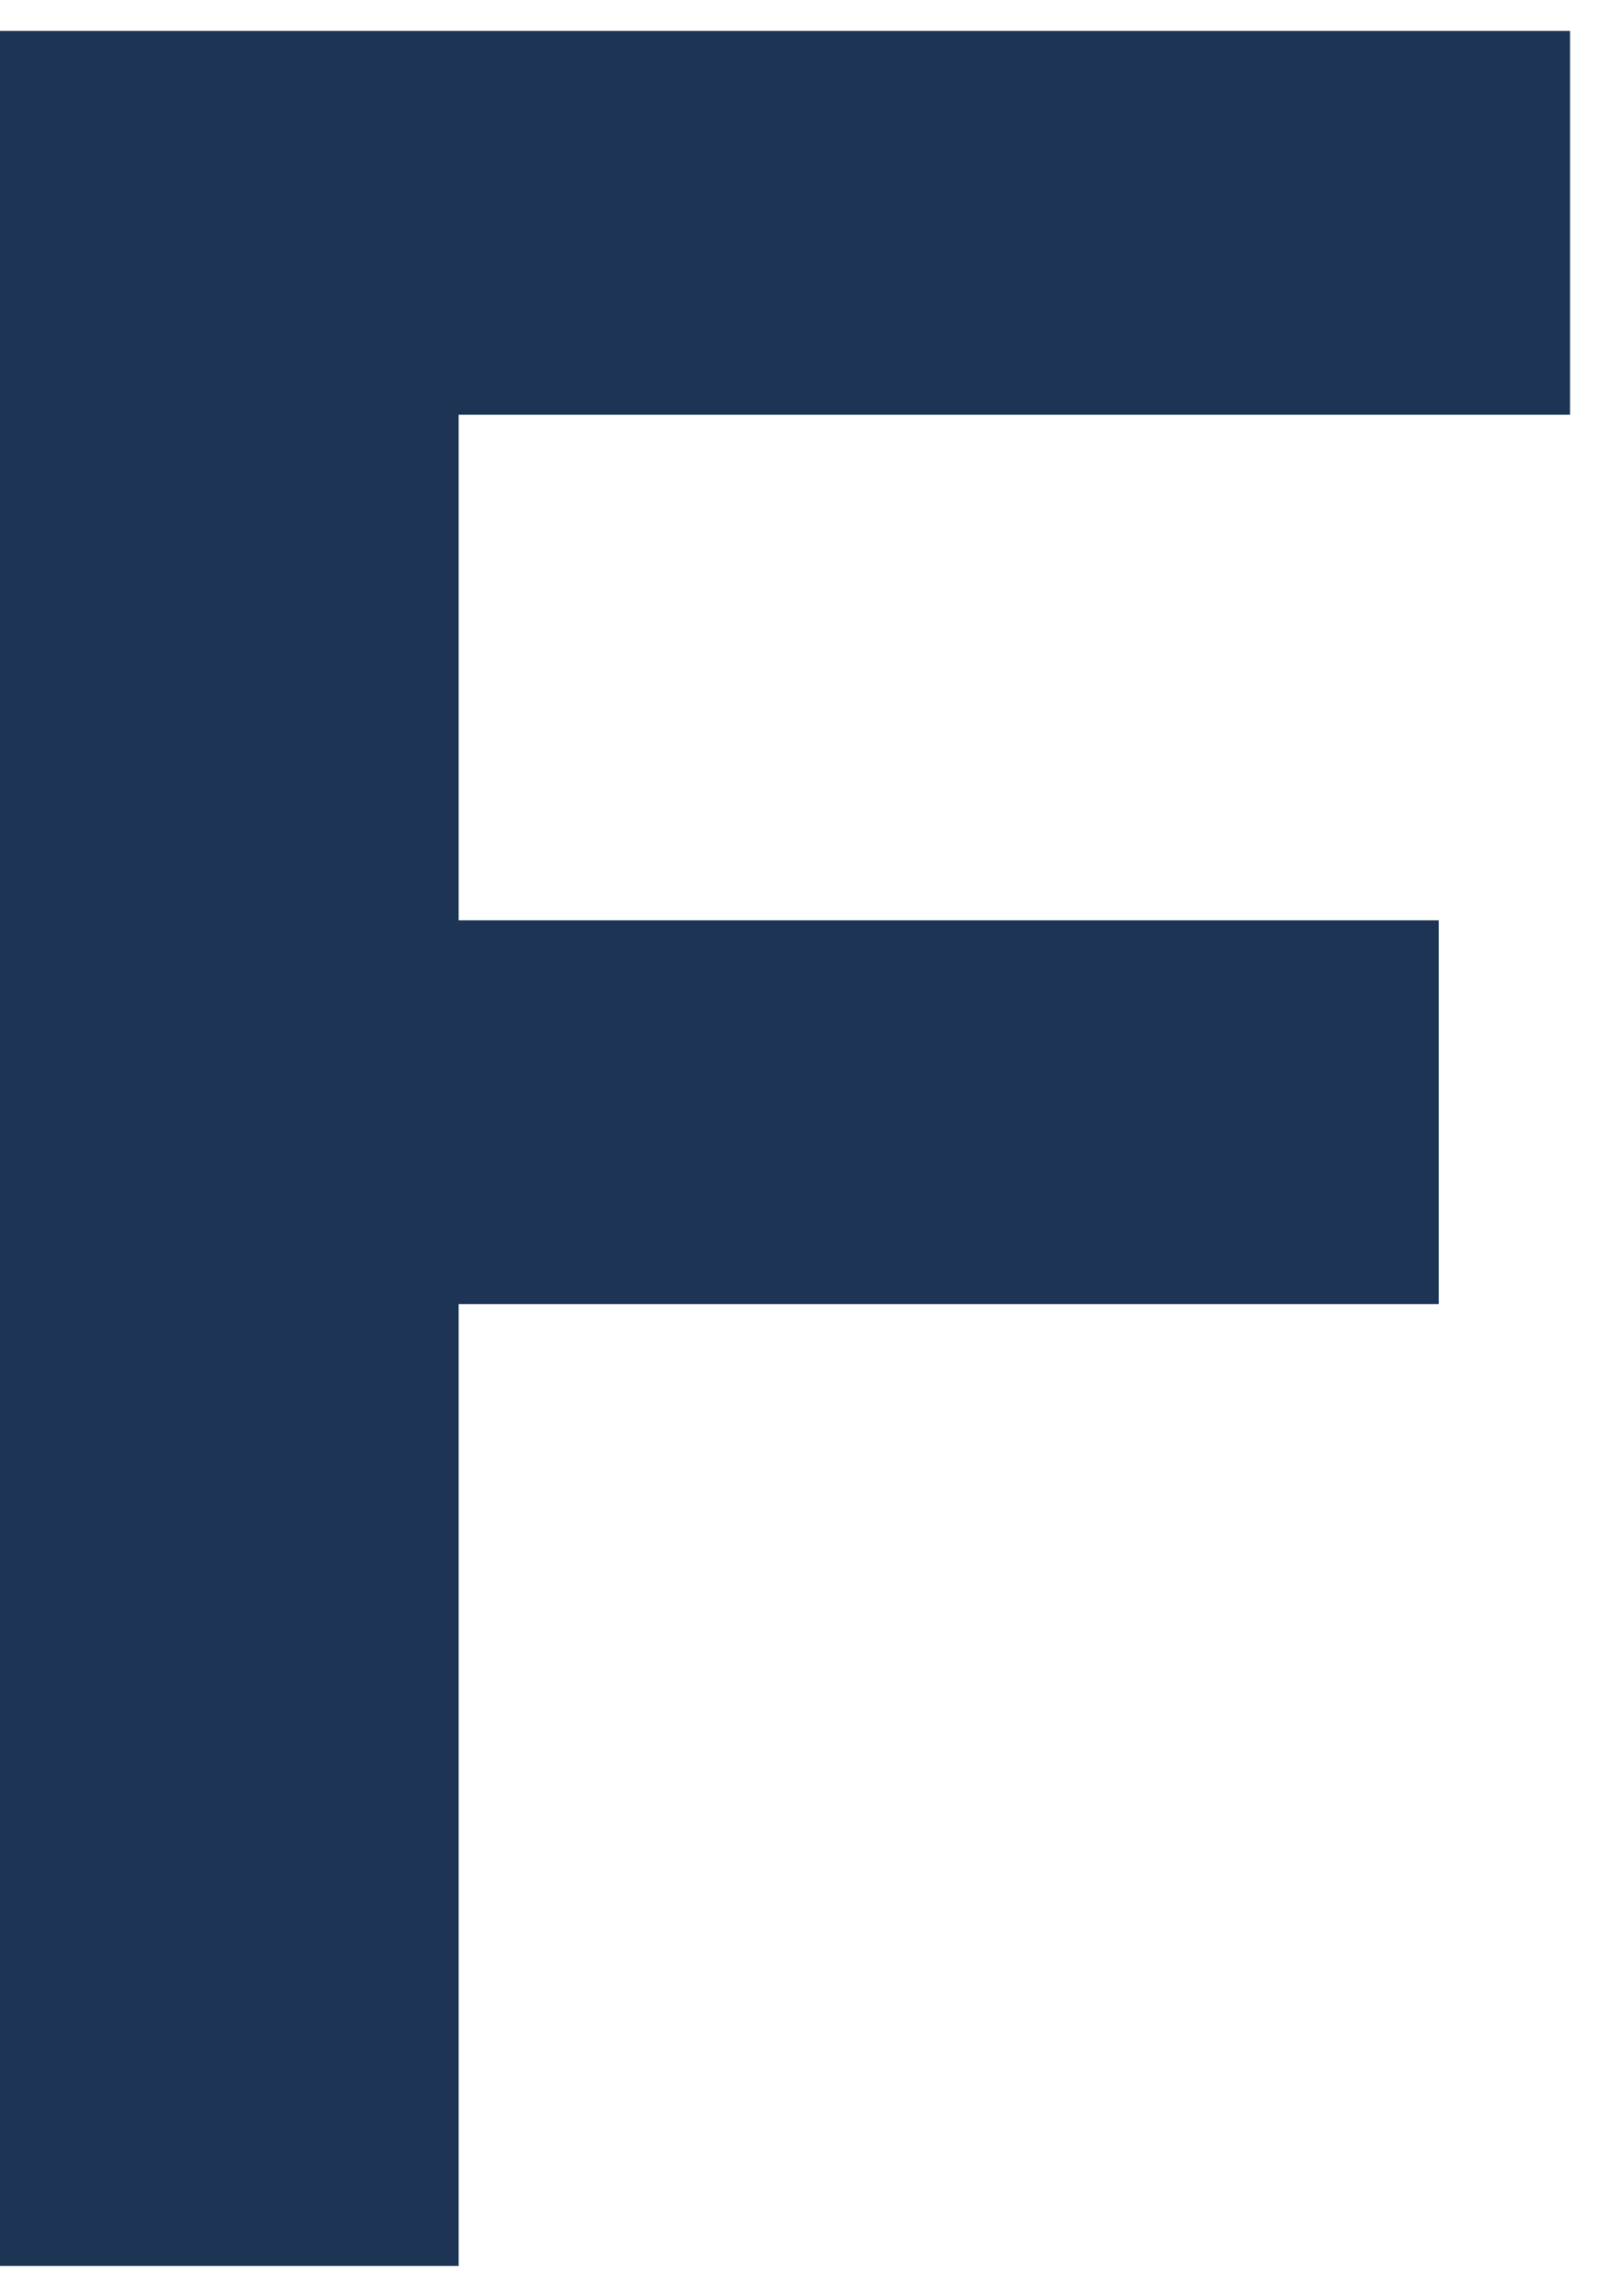 <svg width="32" height="46" viewBox="0 0 32 46" fill="none" xmlns="http://www.w3.org/2000/svg">
<path id="Vector" d="M9.19 26.14V45.4H0V0.62H31.46V8.31H9.19V18.44H28.83V26.13H9.19V26.14Z" fill="#1D3455"/>
</svg>

